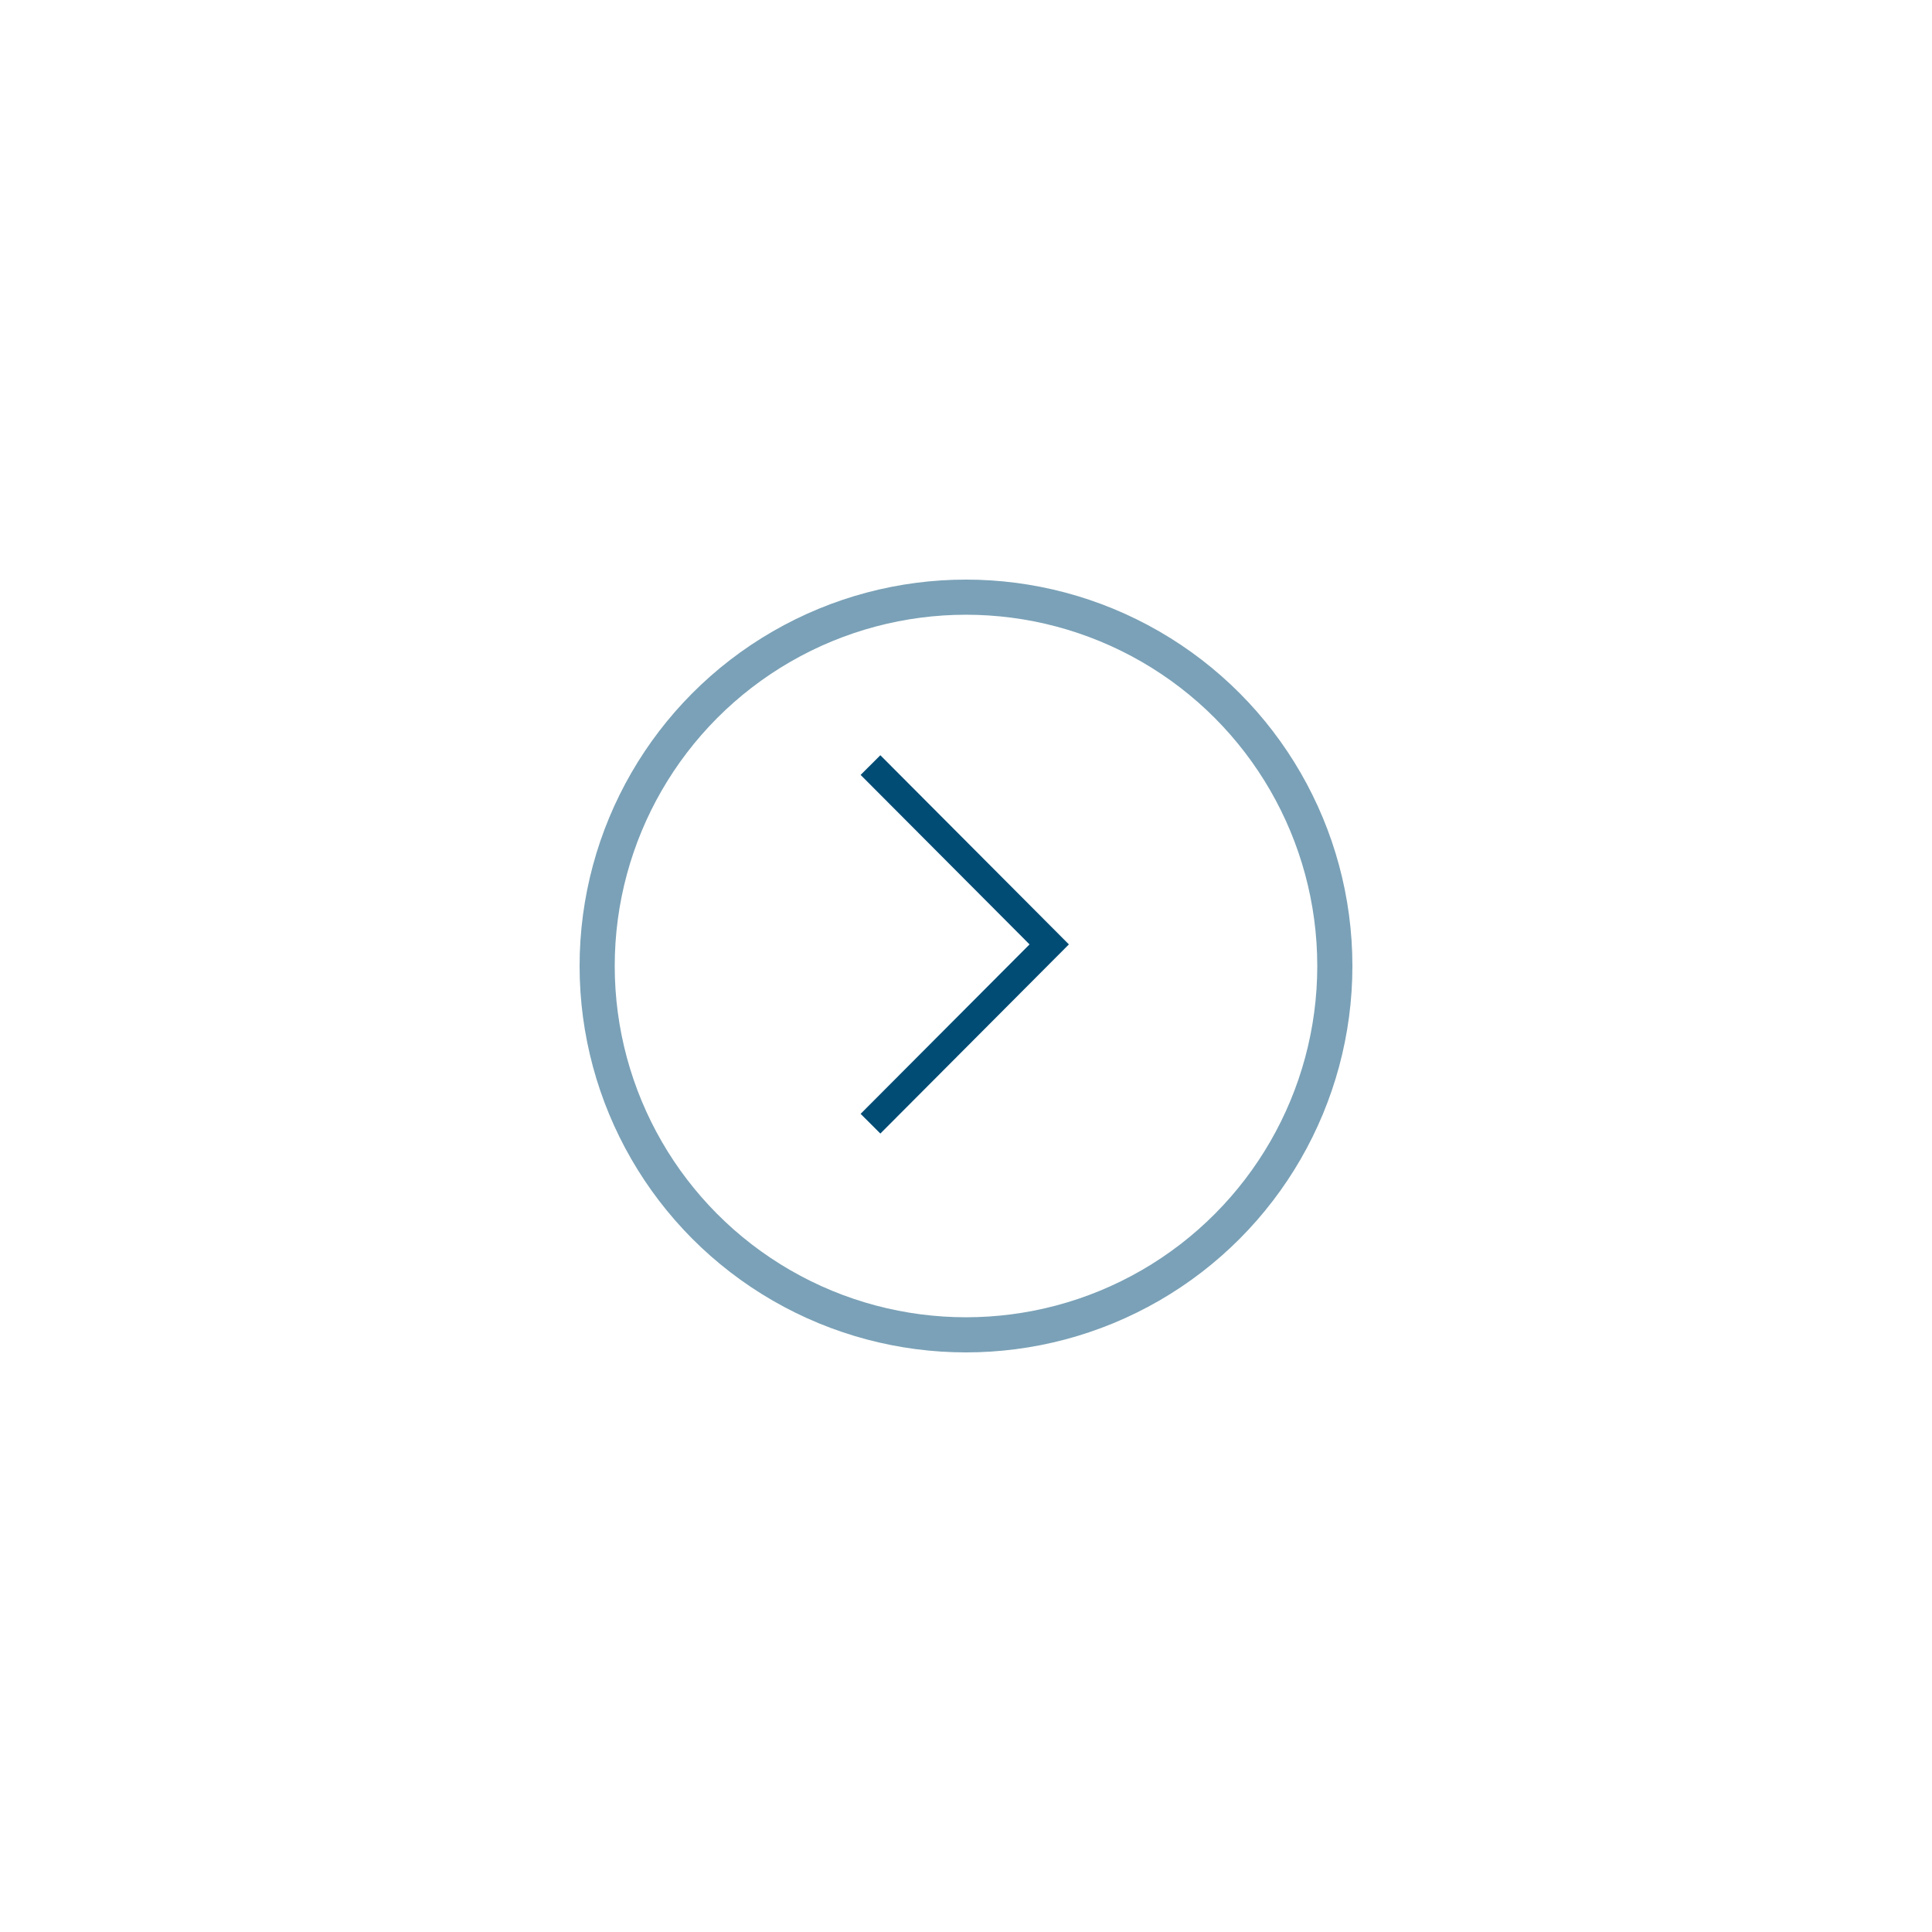 <svg xmlns="http://www.w3.org/2000/svg" xmlns:xlink="http://www.w3.org/1999/xlink" width="55" height="55" viewBox="0 0 55 55">
  <defs>
    <filter id="Ellipse_305" x="0" y="0" width="55" height="55" filterUnits="userSpaceOnUse">
      <feOffset dy="1" input="SourceAlpha"/>
      <feGaussianBlur stdDeviation="5.5" result="blur"/>
      <feFlood flood-opacity="0.161"/>
      <feComposite operator="in" in2="blur"/>
      <feComposite in="SourceGraphic"/>
    </filter>
  </defs>
  <g id="Group_1636" data-name="Group 1636" transform="translate(-437.5 -295.5)">
    <g transform="matrix(1, 0, 0, 1, 437.5, 295.5)" filter="url(#Ellipse_305)">
      <g id="Ellipse_305-2" data-name="Ellipse 305" transform="translate(16.5 15.5)" fill="#fff" stroke="rgba(0,76,117,0.52)" stroke-width="1">
        <circle cx="11" cy="11" r="11" stroke="none"/>
        <circle cx="11" cy="11" r="10.5" fill="none"/>
      </g>
    </g>
    <path id="down-chevron" d="M10.209,5.929,5.385,1.12.56,5.929,0,5.367,5.385,0l5.385,5.367Z" transform="translate(467.929 317) rotate(90)" fill="#004c75"/>
  </g>
</svg>
